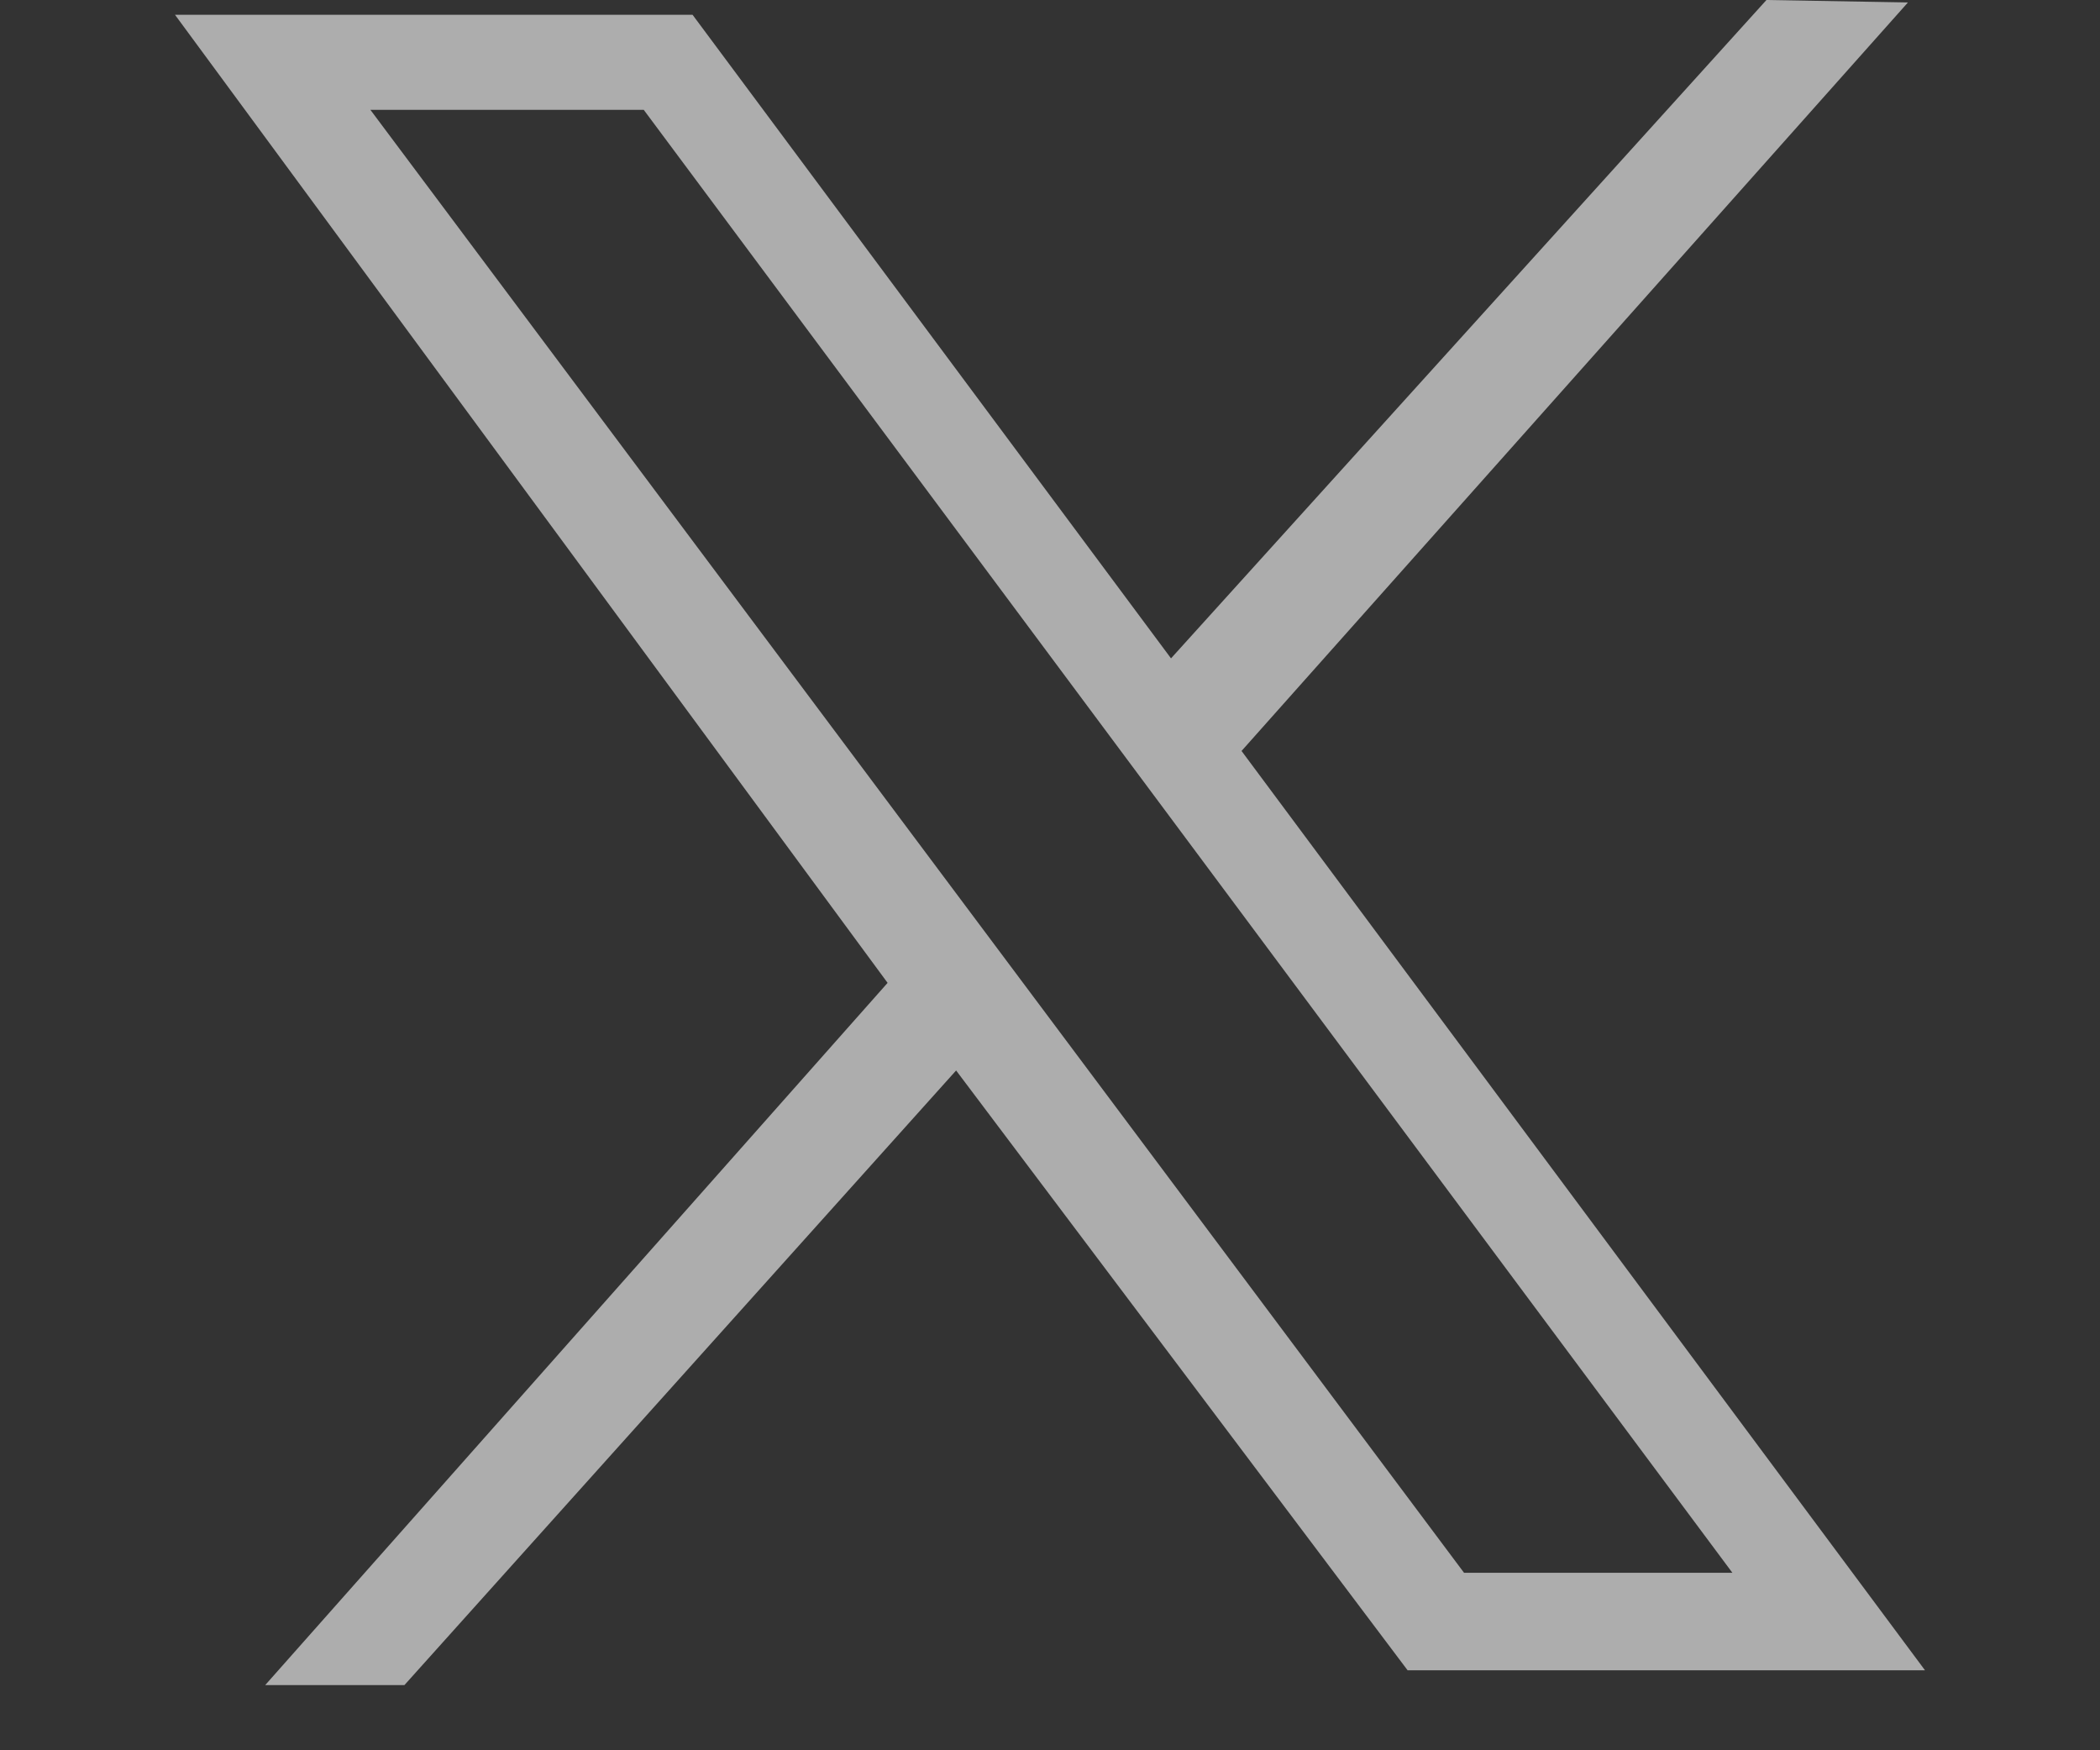 <svg width="24" height="20" viewBox="0 0 24 20" fill="none" xmlns="http://www.w3.org/2000/svg">
<rect x="0" y="0" width="24" height="20" fill="#333333" stroke="none"/>
<path d="M2 0.169H7.915L13.383 7.523L20.188 0L21.805 0.028L14.189 8.581L22 19.086H16.087L10.927 12.232L4.622 19.255H3.031L10.144 11.231L2 0.169ZM7.357 1.255H4.233L16.732 17.972H19.799L7.357 1.255Z" fill="white" fill-opacity="0.6"/>
</svg>
